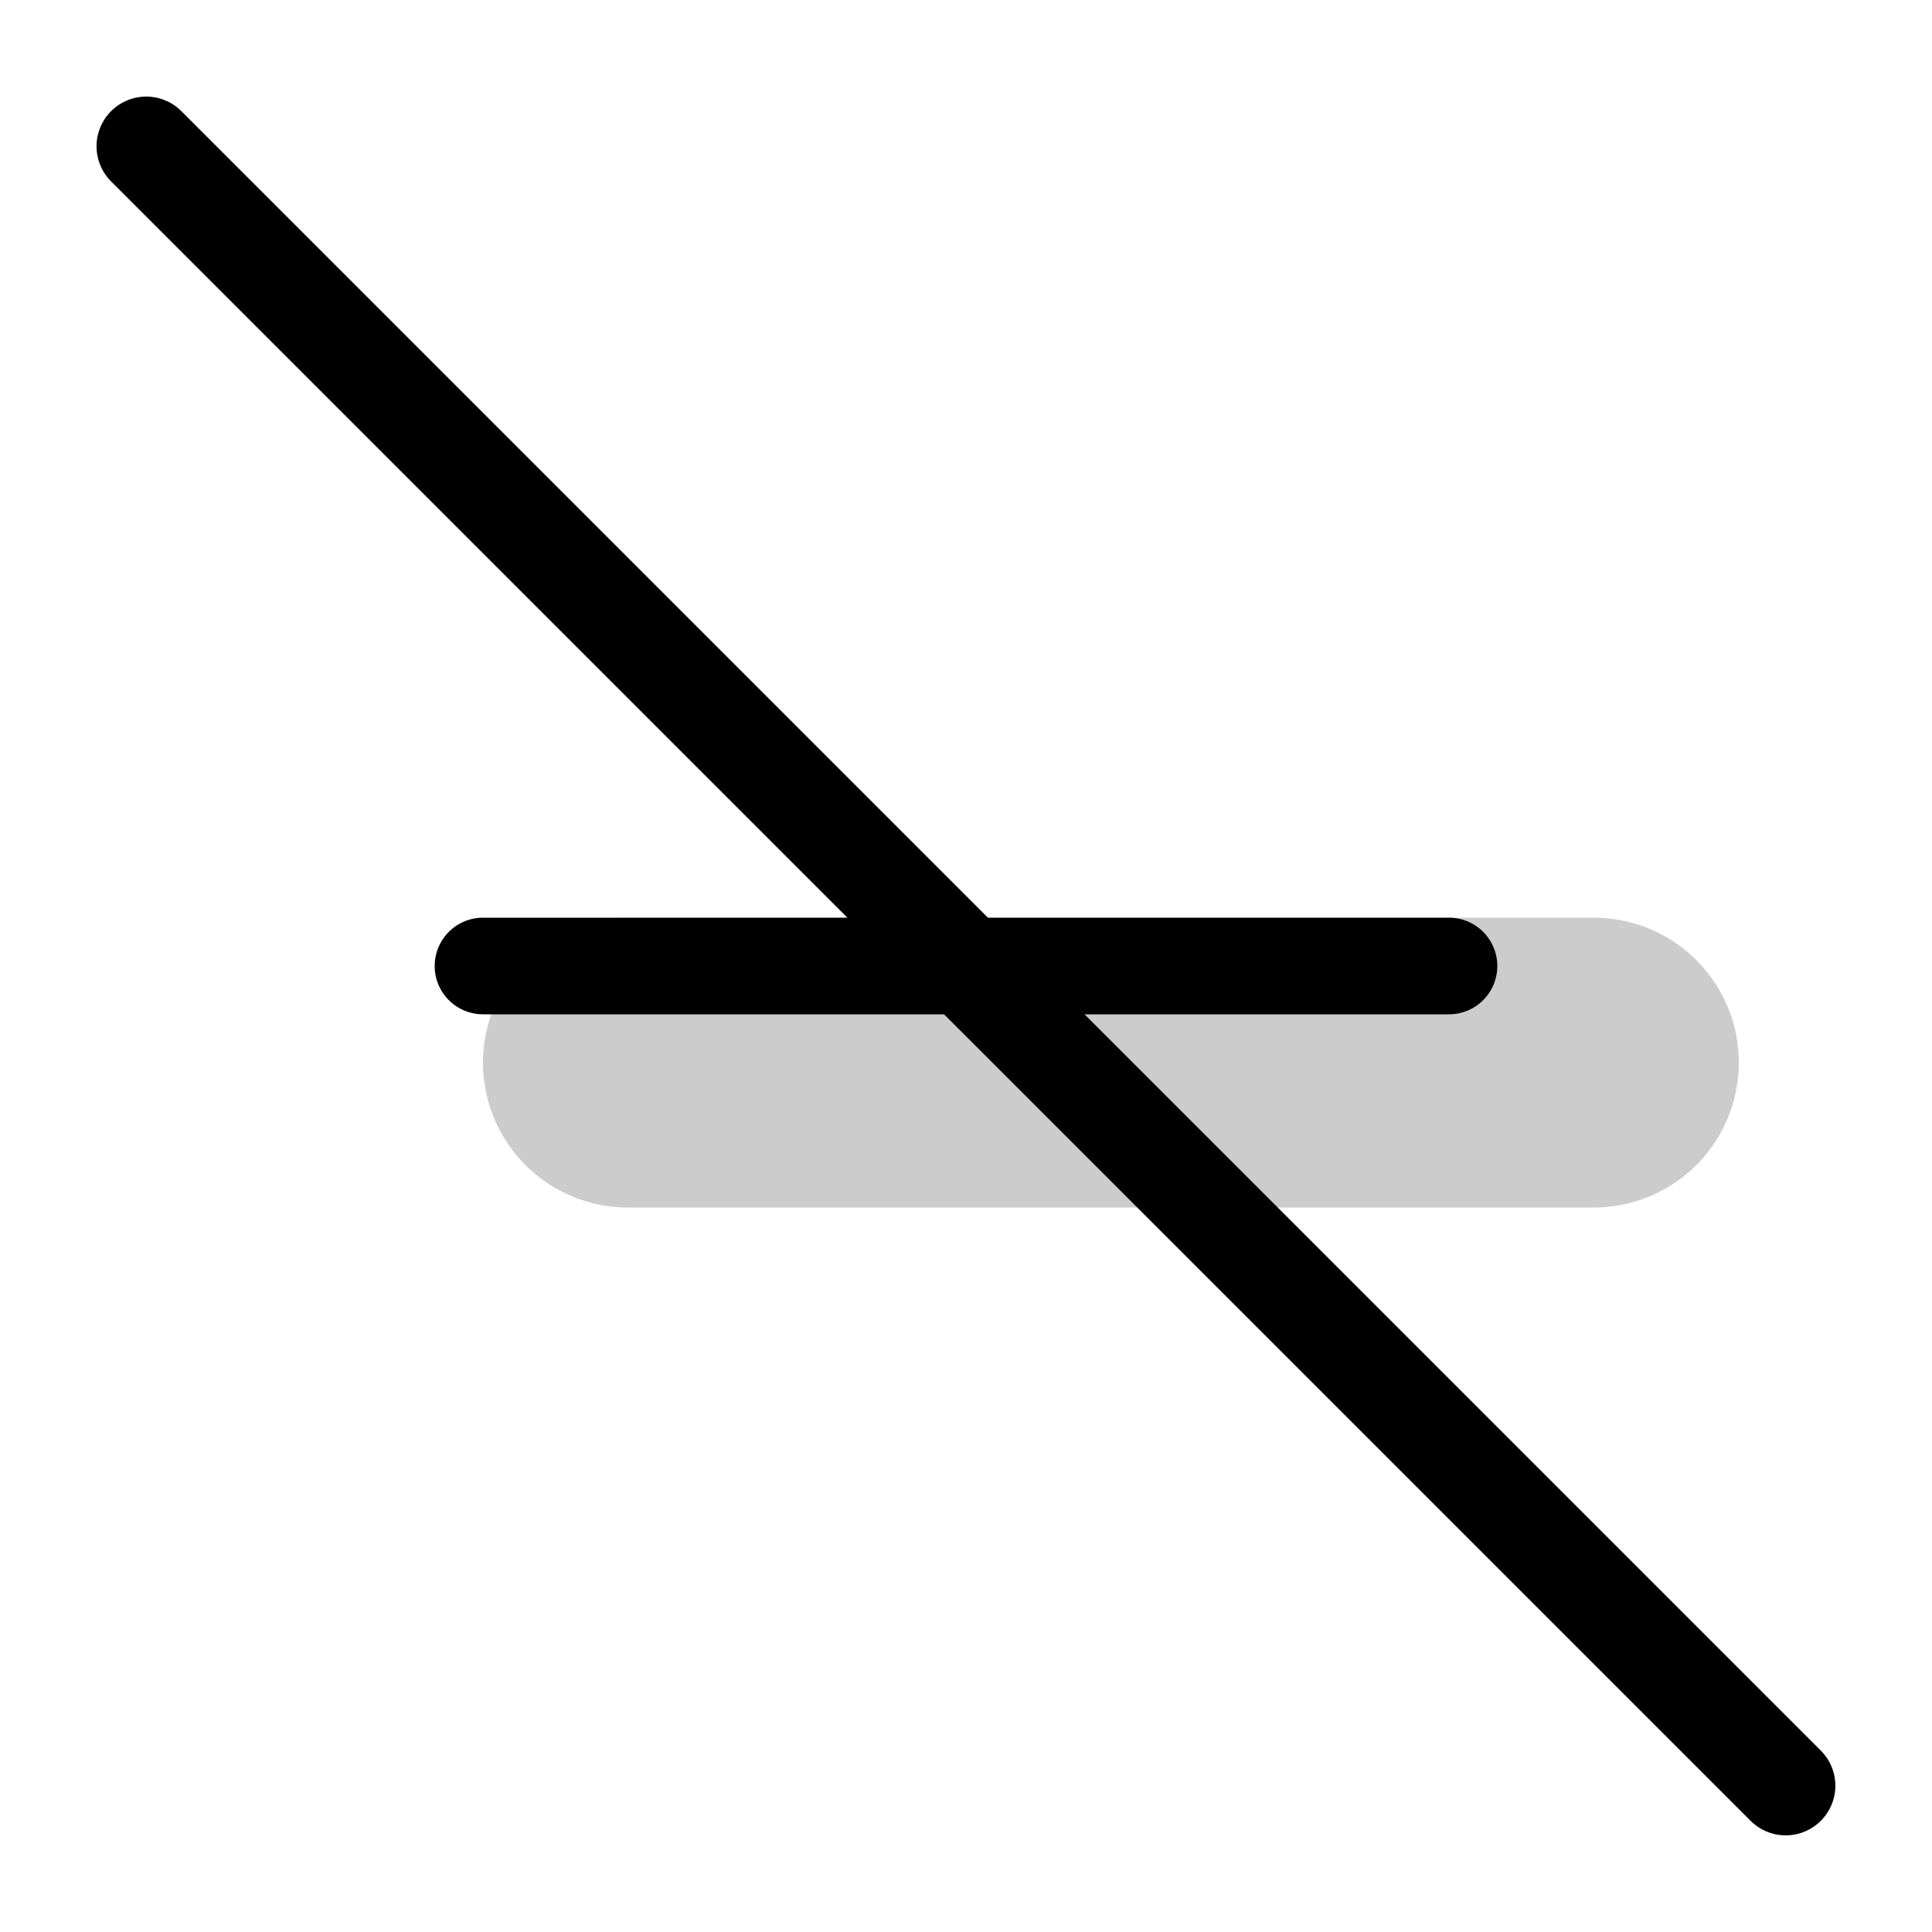 <svg xmlns="http://www.w3.org/2000/svg" width="3em" height="3em" viewBox="0 0 20 20"><g fill="currentColor"><path d="M6.5 12.5a1.5 1.5 0 0 1 0-3h10a1.5 1.5 0 0 1 0 3z" opacity=".2"/><path d="M5 10.5a.5.5 0 0 1 0-1h10a.5.5 0 0 1 0 1z"/><path d="M1.15 1.878a.514.514 0 0 1 .728-.727l16.971 16.971a.514.514 0 0 1-.727.727z"/></g></svg>
